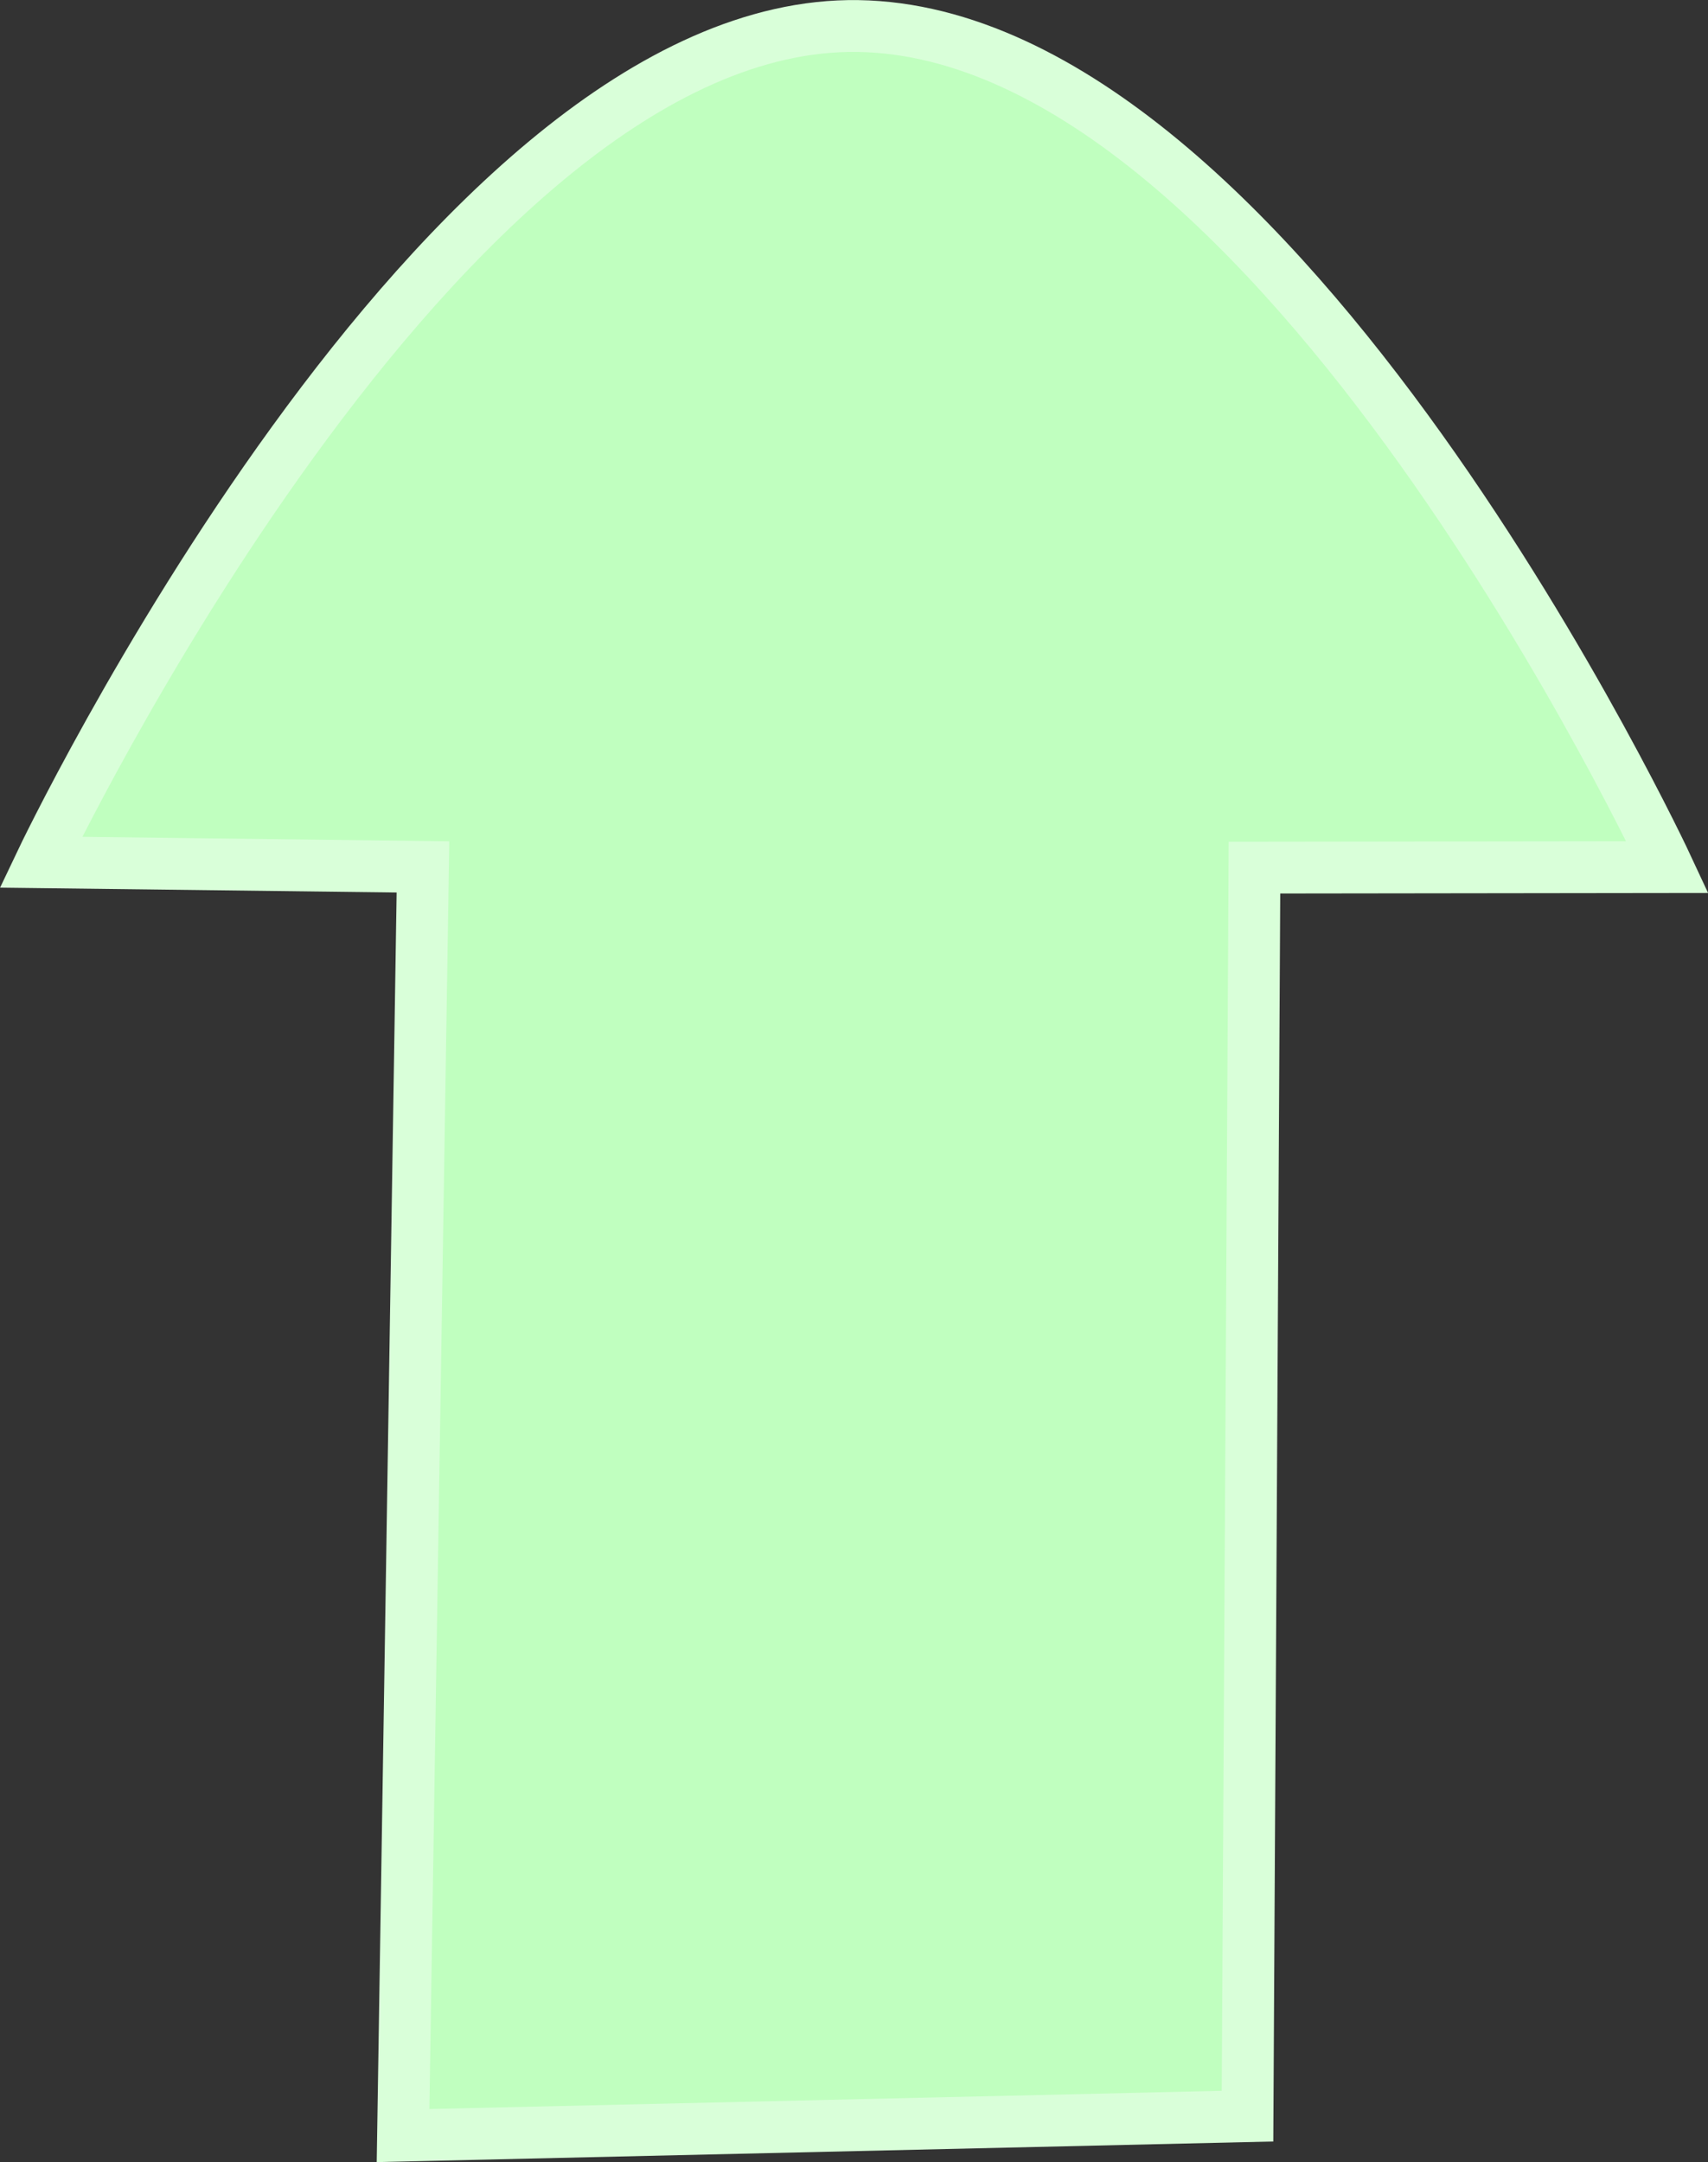 <svg version="1.1" xmlns="http://www.w3.org/2000/svg" xmlns:xlink="http://www.w3.org/1999/xlink" width="16.476" height="20.853" viewBox="0,0,16.476,20.853"><rect x="0" y="0" width="16.476" height="20.853" fill="#333333" stroke="none"/><g transform="translate(-231.819,-171.647)"><g data-paper-data="{&quot;isPaintingLayer&quot;:true}" fill="#c0ffbf" fill-rule="nonzero" stroke="#d9ffd9" stroke-width="0.5" stroke-linecap="butt" stroke-linejoin="miter" stroke-miterlimit="10" stroke-dasharray="" stroke-dashoffset="0" style="mix-blend-mode: normal"><path d="M235.899,180.008l-3.686,-0.045c0,0 3.86,-8.127 7.883,-8.065c4.061,0.062 7.808,8.112 7.808,8.112l-3.984,0.005l-0.067,12.042l-8.146,0.187z" data-paper-data="{&quot;index&quot;:null}"/></g></g></svg>